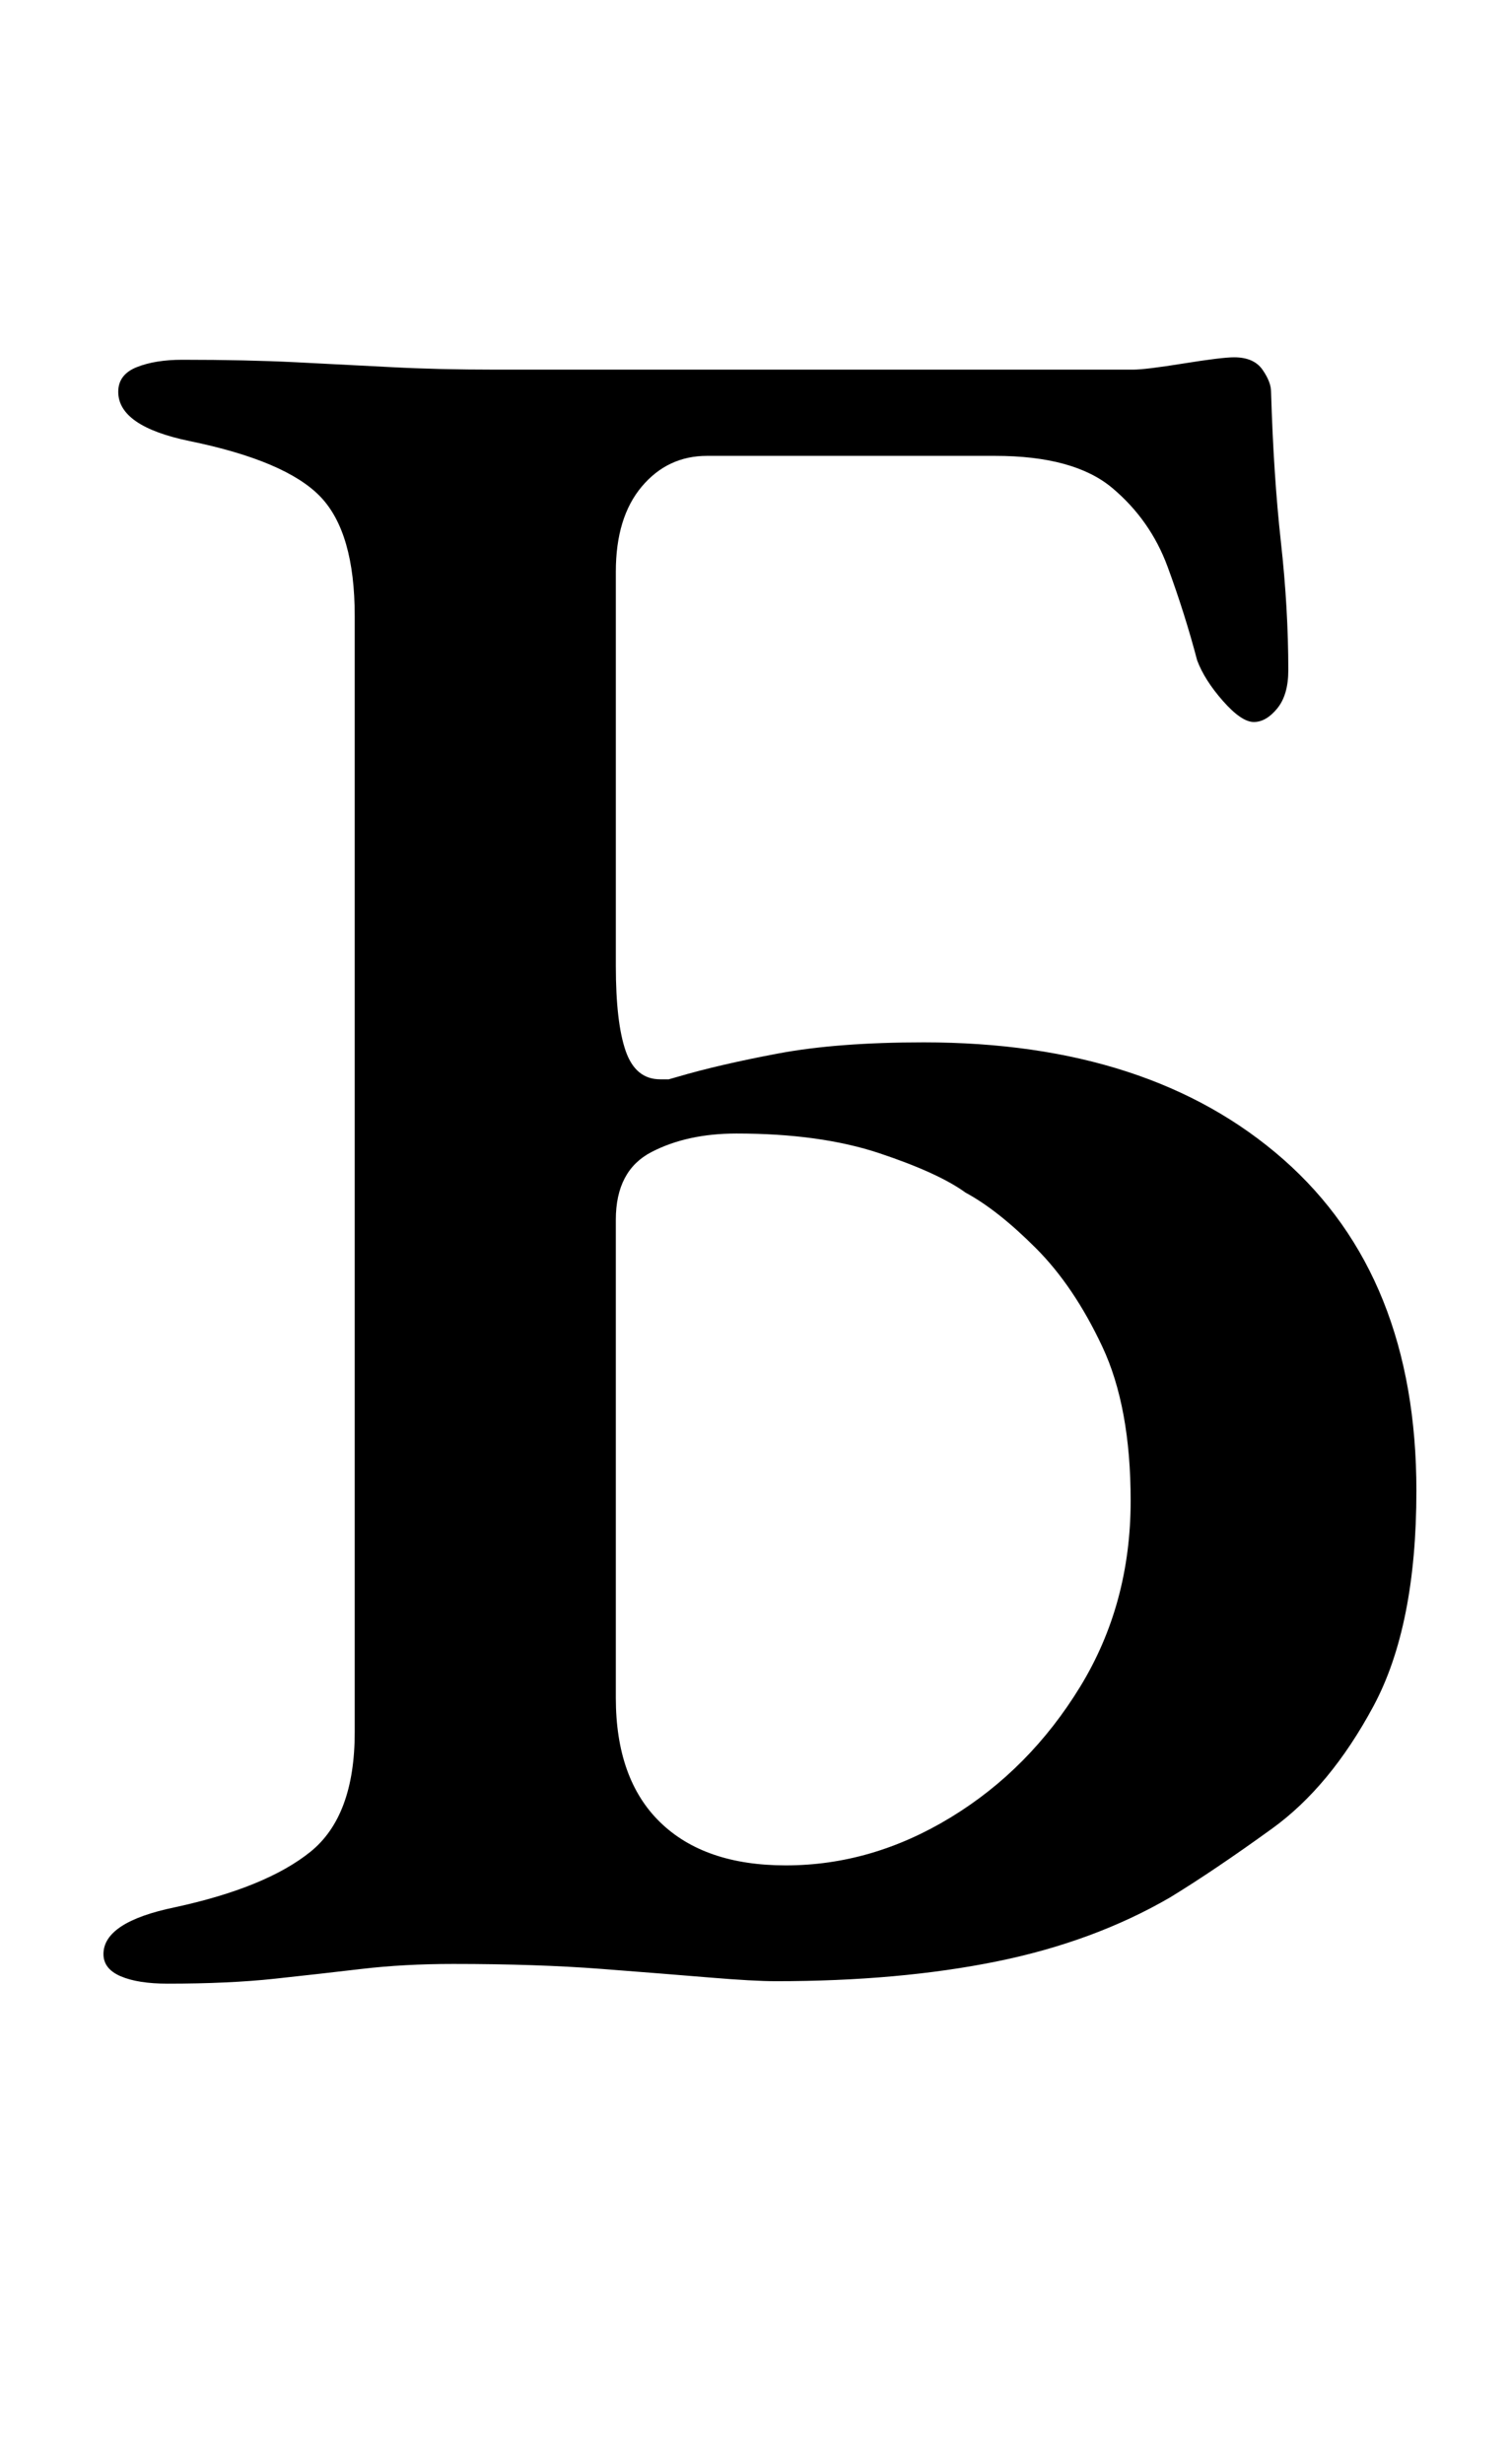 <?xml version="1.0" standalone="no"?>
<!DOCTYPE svg PUBLIC "-//W3C//DTD SVG 1.1//EN" "http://www.w3.org/Graphics/SVG/1.1/DTD/svg11.dtd" >
<svg xmlns="http://www.w3.org/2000/svg" xmlns:xlink="http://www.w3.org/1999/xlink" version="1.1" viewBox="-10 0 613 1000">
  <g transform="matrix(1 0 0 -1 0 800)">
   <path fill="currentColor"
d="M58 -5q-12 0 -19 3t-7 9q0 13 29 19q37 8 55 22.5t18 48.5v453q0 34 -14 48.5t-53 22.5q-29 6 -29 20q0 7 7.5 10t18.5 3q26 0 46 -1t39 -2t42 -1h259q5 0 20.5 2.5t20.5 2.5q8 0 11.5 -5t3.5 -9q1 -34 4 -61t3 -52q0 -10 -4.5 -15.5t-9.5 -5.5t-12.5 8.5t-10.5 16.5
q-5 19 -12 38t-22.5 32t-47.5 13h-117q-16 0 -26.5 -12.5t-10.5 -34.5v-160q0 -23 4 -34.5t14 -11.5h3.5t3.5 1q17 5 41 9.5t59 4.5q92 0 146 -47.5t54 -134.5q0 -55 -17.5 -87.5t-41 -49.5t-41.5 -28q-31 -18 -70.5 -26t-89.5 -8q-9 0 -27 1.5t-44 3.5t-60 2q-20 0 -37 -2
t-35.5 -4t-43.5 -2zM309 43q35 0 67 19.5t52.5 53t20.5 75.5q0 38 -11.5 62.5t-27 40t-28.5 22.5q-11 8 -35 16t-58 8q-20 0 -34.5 -7.5t-14.5 -27.5v-194q0 -33 18 -50.5t51 -17.5z" />
  </g>

</svg>
